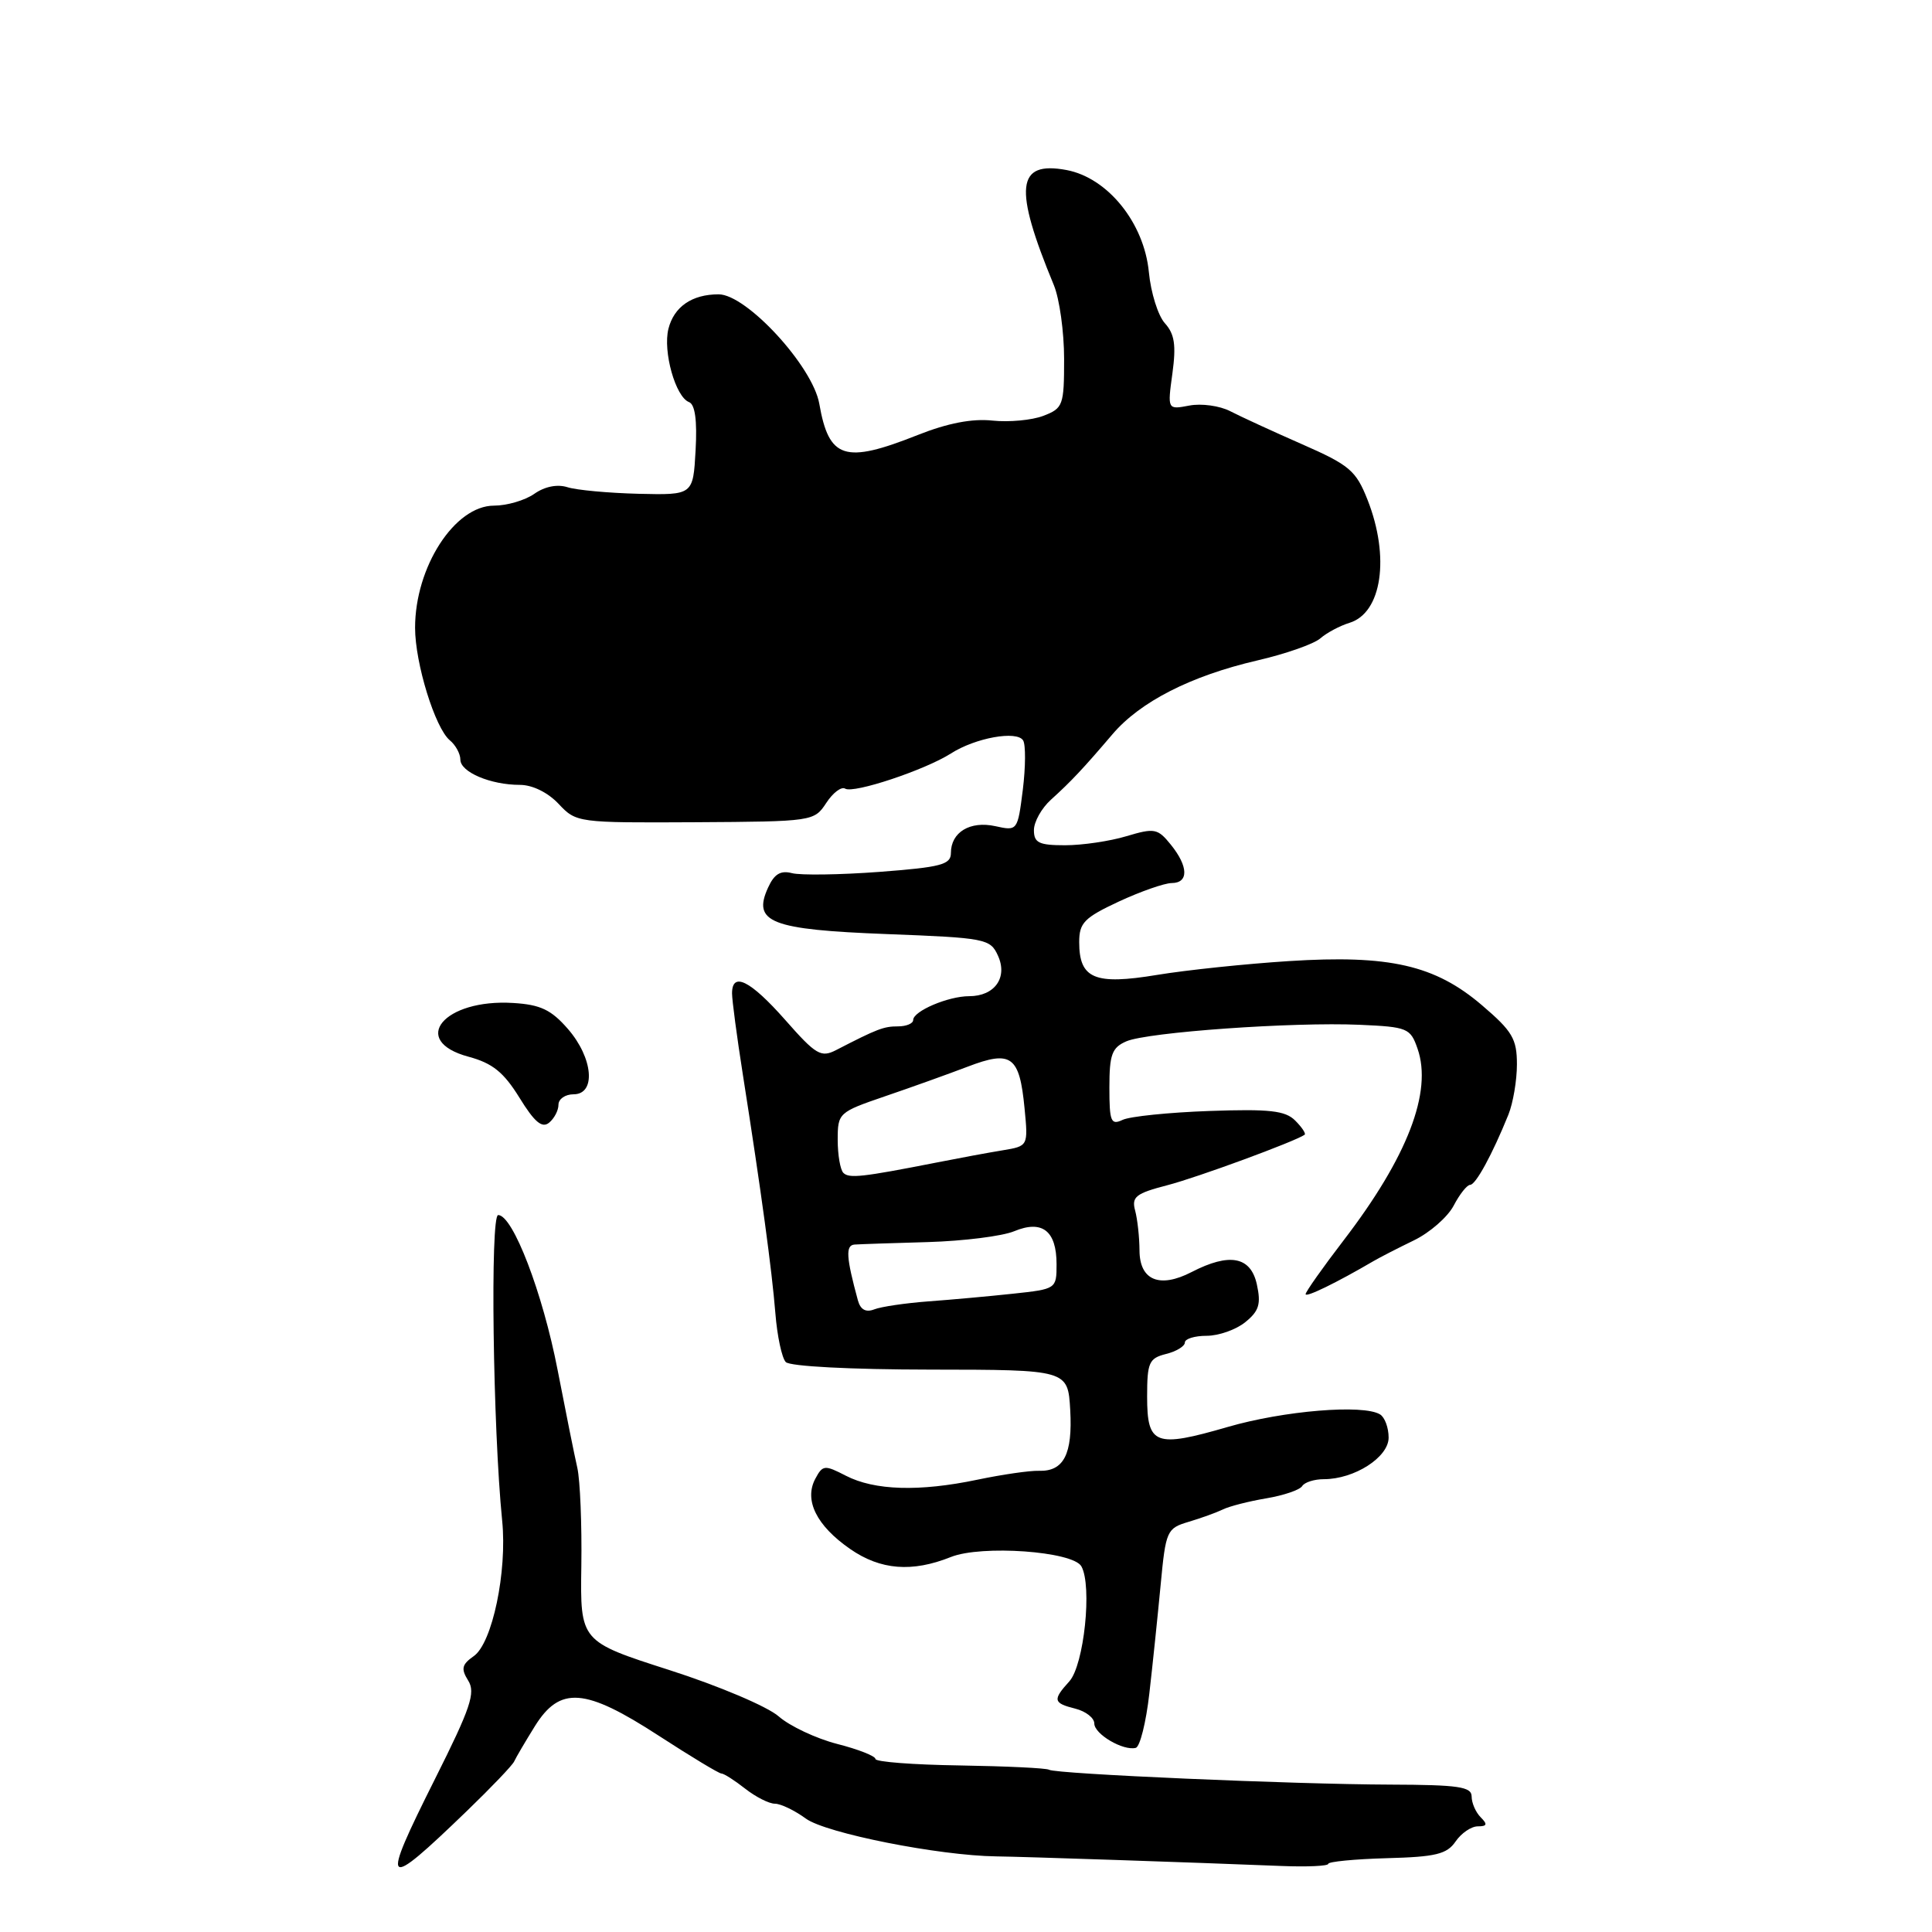 <?xml version="1.0" encoding="UTF-8" standalone="no"?>
<!DOCTYPE svg PUBLIC "-//W3C//DTD SVG 1.1//EN" "http://www.w3.org/Graphics/SVG/1.1/DTD/svg11.dtd" >
<svg xmlns="http://www.w3.org/2000/svg" xmlns:xlink="http://www.w3.org/1999/xlink" version="1.1" viewBox="0 0 256 256">
 <g >
 <path fill="currentColor"
d=" M 61.93 239.90 C 65.12 236.82 67.91 233.90 68.13 233.40 C 68.35 232.91 69.58 230.81 70.86 228.75 C 74.20 223.38 77.51 223.64 87.30 230.00 C 91.54 232.75 95.26 235.00 95.59 235.00 C 95.92 235.00 97.33 235.90 98.73 237.00 C 100.13 238.10 101.90 239.00 102.68 239.00 C 103.45 239.00 105.30 239.89 106.79 240.98 C 109.45 242.91 124.39 245.88 132.00 245.98 C 135.52 246.02 158.09 246.78 169.75 247.25 C 173.19 247.39 176.00 247.26 176.00 246.97 C 176.00 246.68 179.49 246.34 183.75 246.22 C 190.24 246.05 191.72 245.69 192.87 244.01 C 193.63 242.90 194.95 242.00 195.82 242.00 C 197.05 242.00 197.13 241.73 196.20 240.80 C 195.54 240.14 195.00 238.90 195.00 238.05 C 195.00 236.75 193.28 236.50 184.25 236.47 C 171.34 236.43 139.91 235.06 139.00 234.50 C 138.64 234.28 133.32 234.03 127.18 233.93 C 121.03 233.84 116.00 233.46 116.00 233.07 C 116.00 232.69 113.72 231.79 110.93 231.08 C 108.14 230.36 104.65 228.72 103.18 227.43 C 101.70 226.13 95.22 223.38 88.69 221.29 C 76.88 217.50 76.88 217.50 77.03 207.50 C 77.11 202.00 76.87 196.15 76.50 194.50 C 76.12 192.85 74.95 187.02 73.89 181.55 C 71.91 171.31 67.96 161.00 66.01 161.00 C 64.94 161.00 65.31 189.20 66.54 201.50 C 67.22 208.24 65.23 217.73 62.78 219.44 C 61.19 220.56 61.06 221.12 62.04 222.69 C 63.04 224.29 62.36 226.31 57.66 235.68 C 50.33 250.31 50.73 250.71 61.93 239.90 Z  M 152.29 224.42 C 152.73 220.61 153.40 214.13 153.79 210.02 C 154.47 202.81 154.61 202.51 157.50 201.65 C 159.15 201.16 161.19 200.42 162.04 200.01 C 162.88 199.59 165.47 198.93 167.78 198.54 C 170.10 198.15 172.24 197.42 172.55 196.91 C 172.86 196.41 174.15 196.00 175.41 196.00 C 179.47 196.00 184.00 193.09 184.00 190.49 C 184.00 189.18 183.49 187.80 182.87 187.42 C 180.66 186.05 170.11 186.92 162.68 189.08 C 153.06 191.87 152.00 191.48 152.00 185.05 C 152.00 180.54 152.25 179.98 154.50 179.41 C 155.88 179.07 157.00 178.38 157.00 177.89 C 157.00 177.40 158.30 177.00 159.89 177.00 C 161.48 177.00 163.78 176.19 165.01 175.19 C 166.83 173.72 167.11 172.79 166.54 170.19 C 165.73 166.49 162.92 165.96 157.90 168.55 C 153.65 170.75 151.00 169.65 150.99 165.68 C 150.98 163.93 150.72 161.56 150.41 160.40 C 149.92 158.59 150.50 158.13 154.67 157.05 C 158.68 156.01 171.58 151.26 172.87 150.36 C 173.07 150.21 172.51 149.37 171.62 148.48 C 170.31 147.16 168.22 146.93 160.25 147.21 C 154.89 147.40 149.71 147.93 148.75 148.39 C 147.20 149.12 147.00 148.62 147.00 144.09 C 147.00 139.72 147.34 138.81 149.25 137.98 C 152.07 136.77 171.30 135.40 180.17 135.79 C 186.50 136.07 186.89 136.23 187.83 138.95 C 189.83 144.67 186.49 153.33 178.03 164.36 C 175.26 167.97 173.00 171.18 173.00 171.48 C 173.00 171.97 177.13 169.95 182.00 167.10 C 182.82 166.62 185.23 165.38 187.34 164.36 C 189.45 163.34 191.83 161.26 192.62 159.75 C 193.41 158.24 194.39 157.00 194.80 157.00 C 195.54 157.00 197.73 152.99 199.87 147.70 C 200.49 146.16 201.00 143.16 201.00 141.03 C 201.00 137.66 200.40 136.64 196.38 133.21 C 190.15 127.88 184.12 126.50 170.78 127.35 C 165.13 127.71 157.27 128.53 153.32 129.18 C 145.04 130.55 143.00 129.69 143.00 124.83 C 143.00 122.28 143.67 121.60 148.25 119.46 C 151.14 118.12 154.29 117.02 155.25 117.01 C 157.53 117.00 157.48 114.81 155.13 111.91 C 153.40 109.77 152.97 109.69 149.26 110.80 C 147.07 111.46 143.41 112.00 141.13 112.00 C 137.67 112.00 137.00 111.68 137.00 110.00 C 137.00 108.90 138.01 107.09 139.25 105.97 C 141.94 103.54 143.54 101.83 147.41 97.29 C 151.08 92.98 157.79 89.56 166.57 87.52 C 170.34 86.65 174.11 85.33 174.96 84.58 C 175.81 83.84 177.54 82.92 178.81 82.53 C 183.11 81.22 184.20 73.81 181.20 66.21 C 179.67 62.34 178.81 61.62 172.50 58.85 C 168.65 57.16 164.37 55.19 163.00 54.48 C 161.62 53.77 159.19 53.43 157.59 53.74 C 154.69 54.29 154.69 54.29 155.35 49.48 C 155.86 45.74 155.64 44.26 154.36 42.84 C 153.45 41.84 152.49 38.78 152.23 36.05 C 151.60 29.53 146.78 23.56 141.32 22.53 C 134.67 21.29 134.28 24.83 139.64 37.78 C 140.39 39.59 141.00 43.99 141.00 47.56 C 141.00 53.72 140.86 54.10 138.25 55.10 C 136.74 55.68 133.70 55.96 131.50 55.73 C 128.82 55.44 125.55 56.07 121.58 57.65 C 111.92 61.48 109.84 60.82 108.56 53.50 C 107.69 48.53 98.92 39.00 95.22 39.00 C 91.69 39.00 89.31 40.64 88.57 43.57 C 87.82 46.58 89.51 52.60 91.30 53.28 C 92.10 53.59 92.39 55.71 92.17 59.67 C 91.84 65.60 91.84 65.60 84.61 65.43 C 80.63 65.33 76.39 64.94 75.20 64.56 C 73.85 64.13 72.18 64.46 70.79 65.44 C 69.56 66.30 67.16 67.00 65.46 67.00 C 60.25 67.00 55.00 75.13 55.00 83.18 C 55.00 87.89 57.65 96.46 59.60 98.09 C 60.37 98.72 61.00 99.88 61.00 100.65 C 61.00 102.30 64.99 104.00 68.89 104.00 C 70.55 104.00 72.60 105.01 74.02 106.52 C 76.36 109.01 76.54 109.03 92.12 108.95 C 107.70 108.86 107.88 108.83 109.48 106.40 C 110.36 105.04 111.50 104.19 111.99 104.50 C 113.10 105.18 122.55 102.04 126.00 99.84 C 129.25 97.76 134.74 96.77 135.57 98.11 C 135.92 98.68 135.90 101.62 135.53 104.64 C 134.84 110.09 134.82 110.12 131.88 109.47 C 128.54 108.74 126.00 110.27 126.00 113.03 C 126.00 114.57 124.68 114.91 116.51 115.53 C 111.29 115.92 106.08 115.99 104.95 115.70 C 103.43 115.30 102.59 115.81 101.77 117.62 C 99.67 122.22 102.12 123.18 117.50 123.77 C 130.60 124.27 131.22 124.39 132.23 126.62 C 133.56 129.52 131.81 132.00 128.42 132.00 C 125.64 132.00 121.00 133.98 121.00 135.16 C 121.00 135.62 120.09 136.00 118.99 136.00 C 117.09 136.00 116.26 136.32 110.79 139.14 C 108.79 140.17 108.12 139.78 104.04 135.14 C 99.42 129.91 97.00 128.70 97.00 131.63 C 97.00 132.52 97.64 137.36 98.43 142.38 C 100.89 158.02 102.28 168.29 102.74 174.00 C 102.98 177.03 103.60 179.94 104.12 180.48 C 104.67 181.05 112.70 181.47 123.28 181.48 C 141.50 181.50 141.50 181.50 141.81 186.83 C 142.14 192.70 140.95 195.00 137.64 194.89 C 136.46 194.85 132.80 195.38 129.50 196.07 C 121.81 197.68 115.88 197.50 112.08 195.54 C 109.27 194.09 109.01 194.11 108.04 195.93 C 106.51 198.78 108.19 202.16 112.65 205.25 C 116.67 208.04 120.86 208.37 126.00 206.31 C 130.06 204.69 142.17 205.55 143.29 207.55 C 144.74 210.14 143.64 220.64 141.69 222.79 C 139.45 225.26 139.55 225.67 142.50 226.41 C 143.88 226.76 145.00 227.64 145.00 228.37 C 145.00 229.78 148.83 232.03 150.50 231.60 C 151.05 231.45 151.86 228.22 152.29 224.42 Z  M 74.00 146.38 C 74.00 145.62 74.90 145.00 76.00 145.00 C 79.01 145.00 78.60 140.19 75.25 136.34 C 73.04 133.80 71.62 133.12 68.00 132.90 C 58.83 132.33 54.20 137.90 62.08 140.02 C 65.26 140.88 66.73 142.06 68.83 145.45 C 70.81 148.67 71.82 149.53 72.75 148.77 C 73.44 148.21 74.00 147.14 74.00 146.38 Z  M 113.68 172.32 C 112.12 166.59 112.02 165.00 113.23 164.91 C 113.93 164.86 118.33 164.71 123.00 164.58 C 127.67 164.44 132.79 163.80 134.37 163.15 C 138.10 161.60 140.00 163.08 140.00 167.52 C 140.00 170.78 139.96 170.81 134.25 171.42 C 131.09 171.76 126.03 172.22 123.00 172.44 C 119.97 172.67 116.75 173.14 115.84 173.50 C 114.73 173.93 114.02 173.54 113.68 172.32 Z  M 111.75 155.41 C 111.34 155.00 111.00 153.03 111.00 151.04 C 111.00 147.48 111.12 147.37 117.25 145.27 C 120.69 144.10 125.62 142.33 128.22 141.34 C 134.02 139.12 135.09 139.91 135.76 146.87 C 136.24 151.86 136.24 151.86 132.87 152.42 C 131.02 152.72 127.03 153.46 124.00 154.06 C 114.23 155.98 112.51 156.17 111.75 155.41 Z "/>
</g>
</svg>
